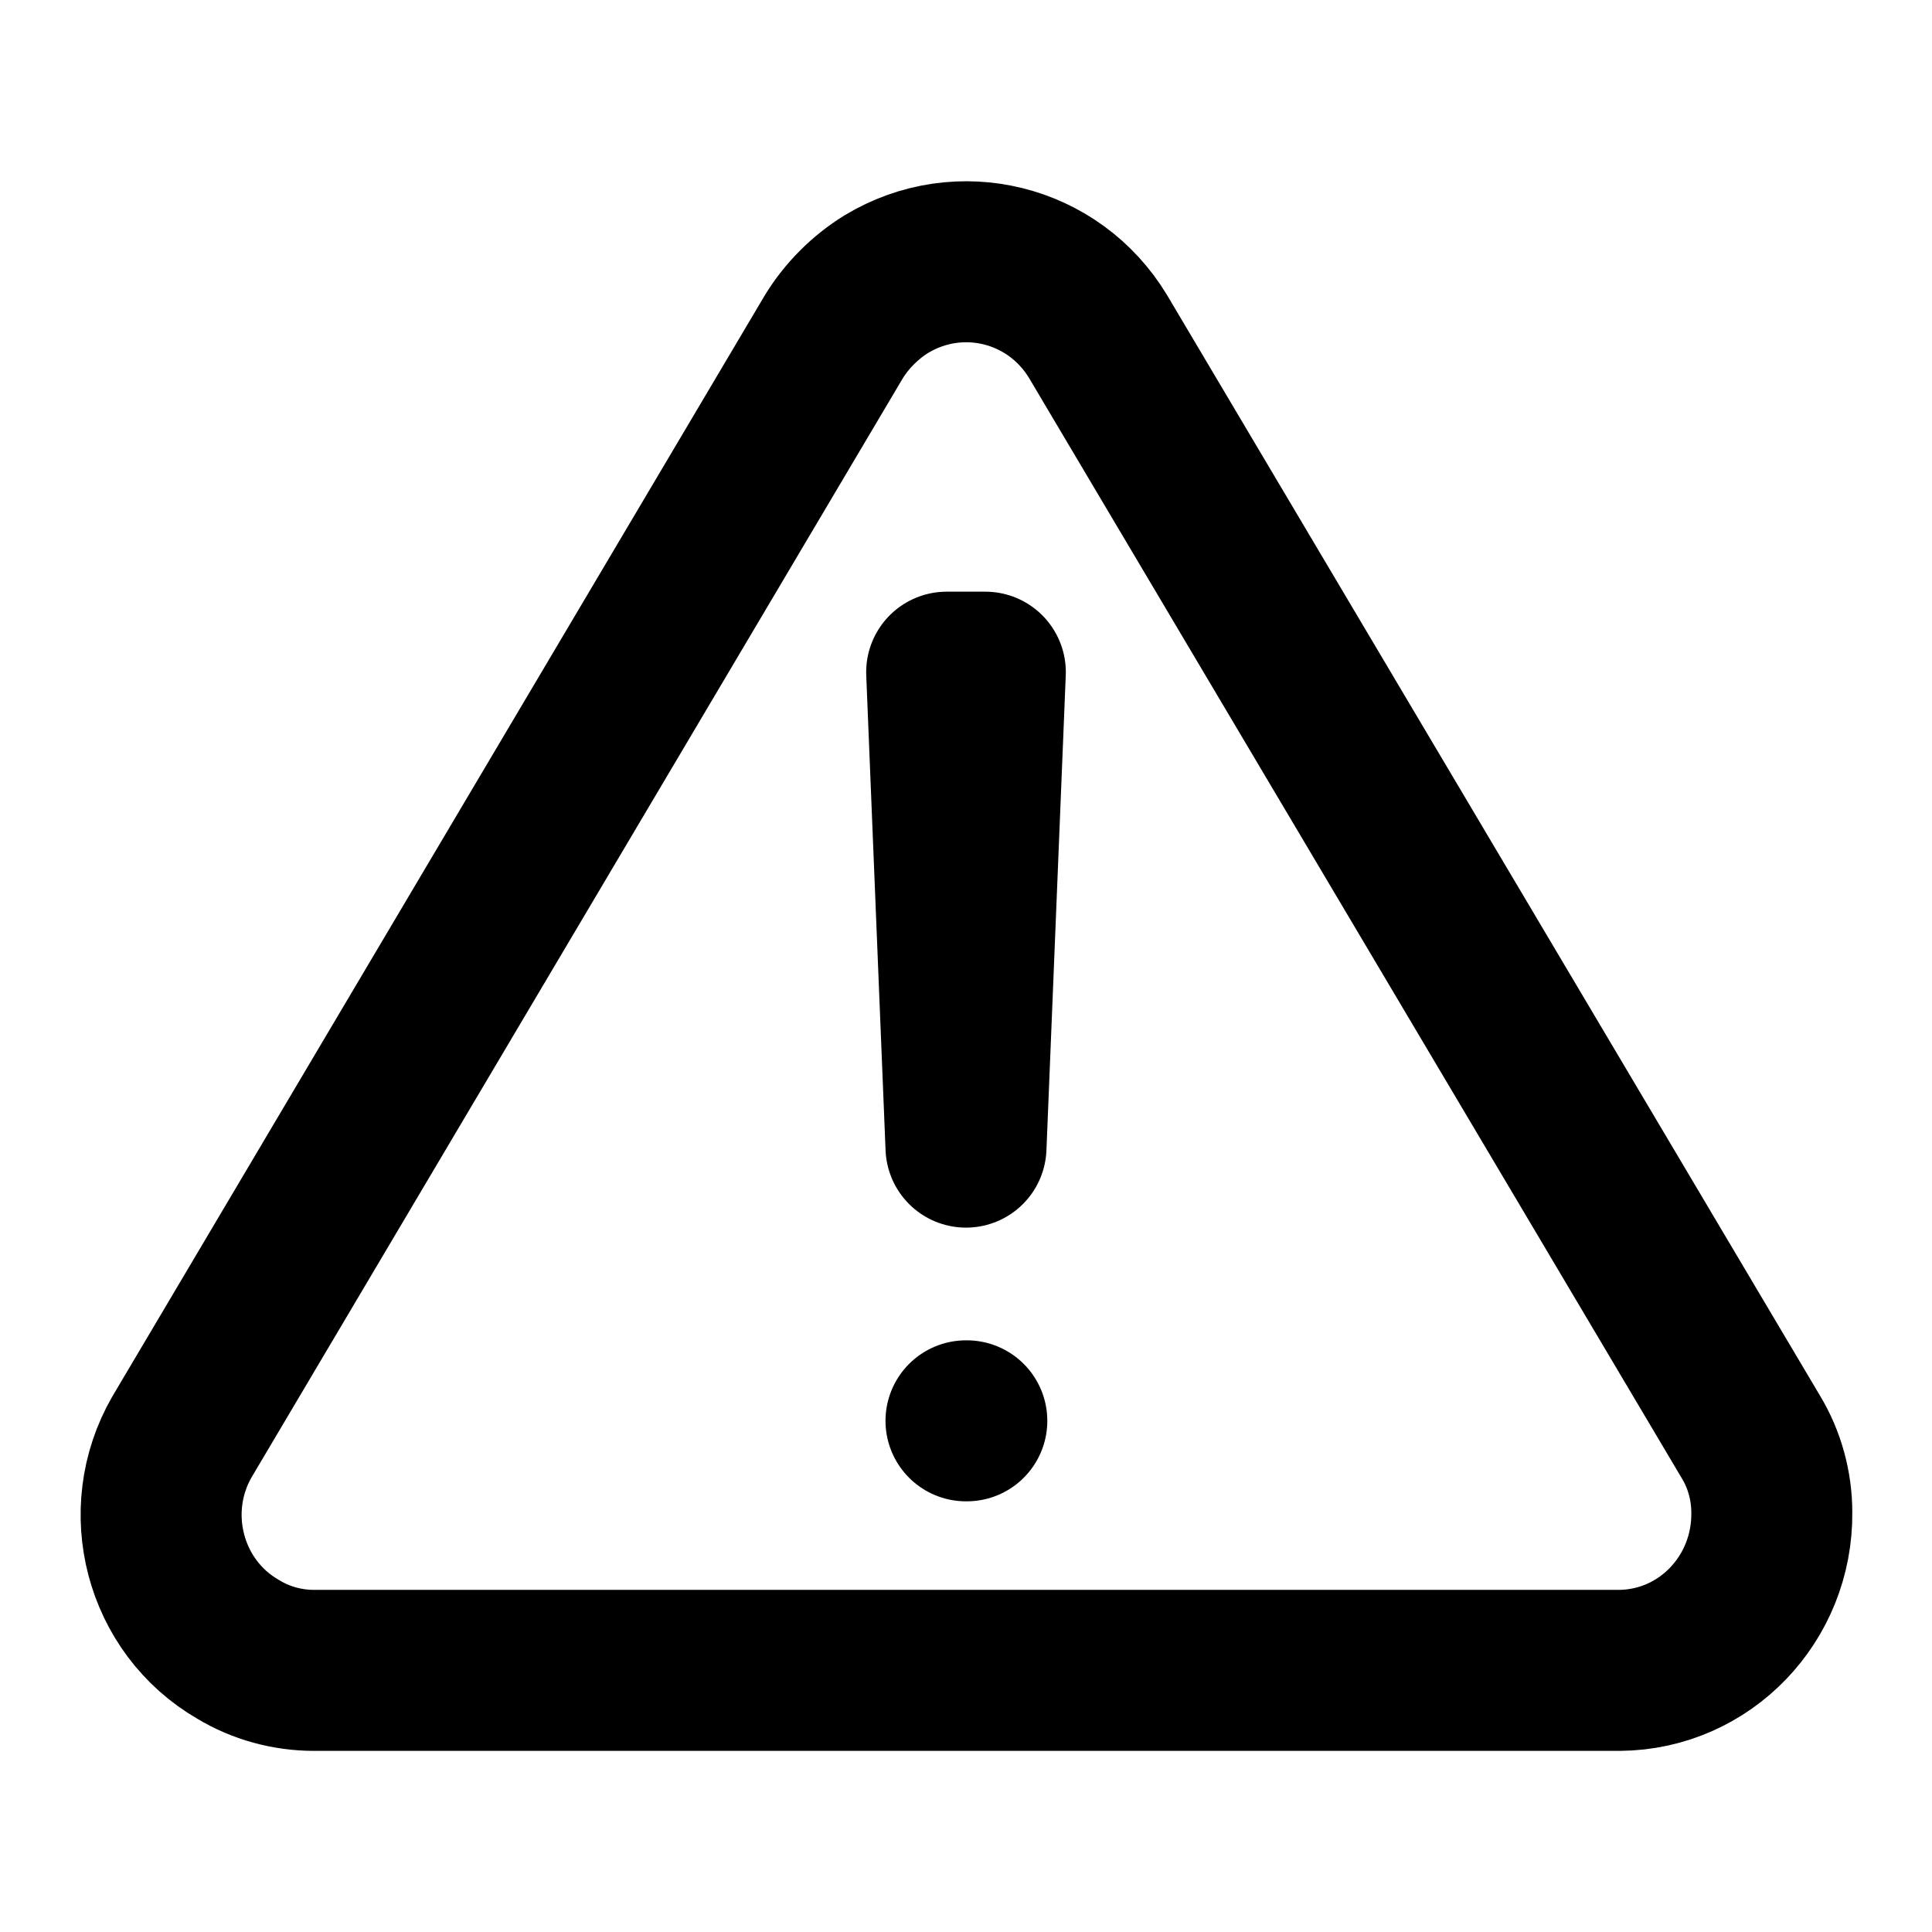 <svg xmlns="http://www.w3.org/2000/svg" viewBox="0 0 24 24" height="16" width="16" fill="none" stroke="currentColor" stroke-width="2" stroke-linecap="round" stroke-linejoin="round"><path d="m10.36,4.18L2.26,17.85c-.53.92-.22,2.11.7,2.64.28.17.61.26.94.26h16.22c1.06-.01,1.9-.89,1.89-1.96,0-.33-.09-.66-.26-.94L13.64,4.18c-.55-.91-1.72-1.2-2.63-.65-.26.16-.49.39-.65.65h0Z"></path><polygon points="11.76 8.35 12 14.25 12.24 8.35 11.76 8.35"></polygon><path d="m12,17.65h.01"></path></svg>